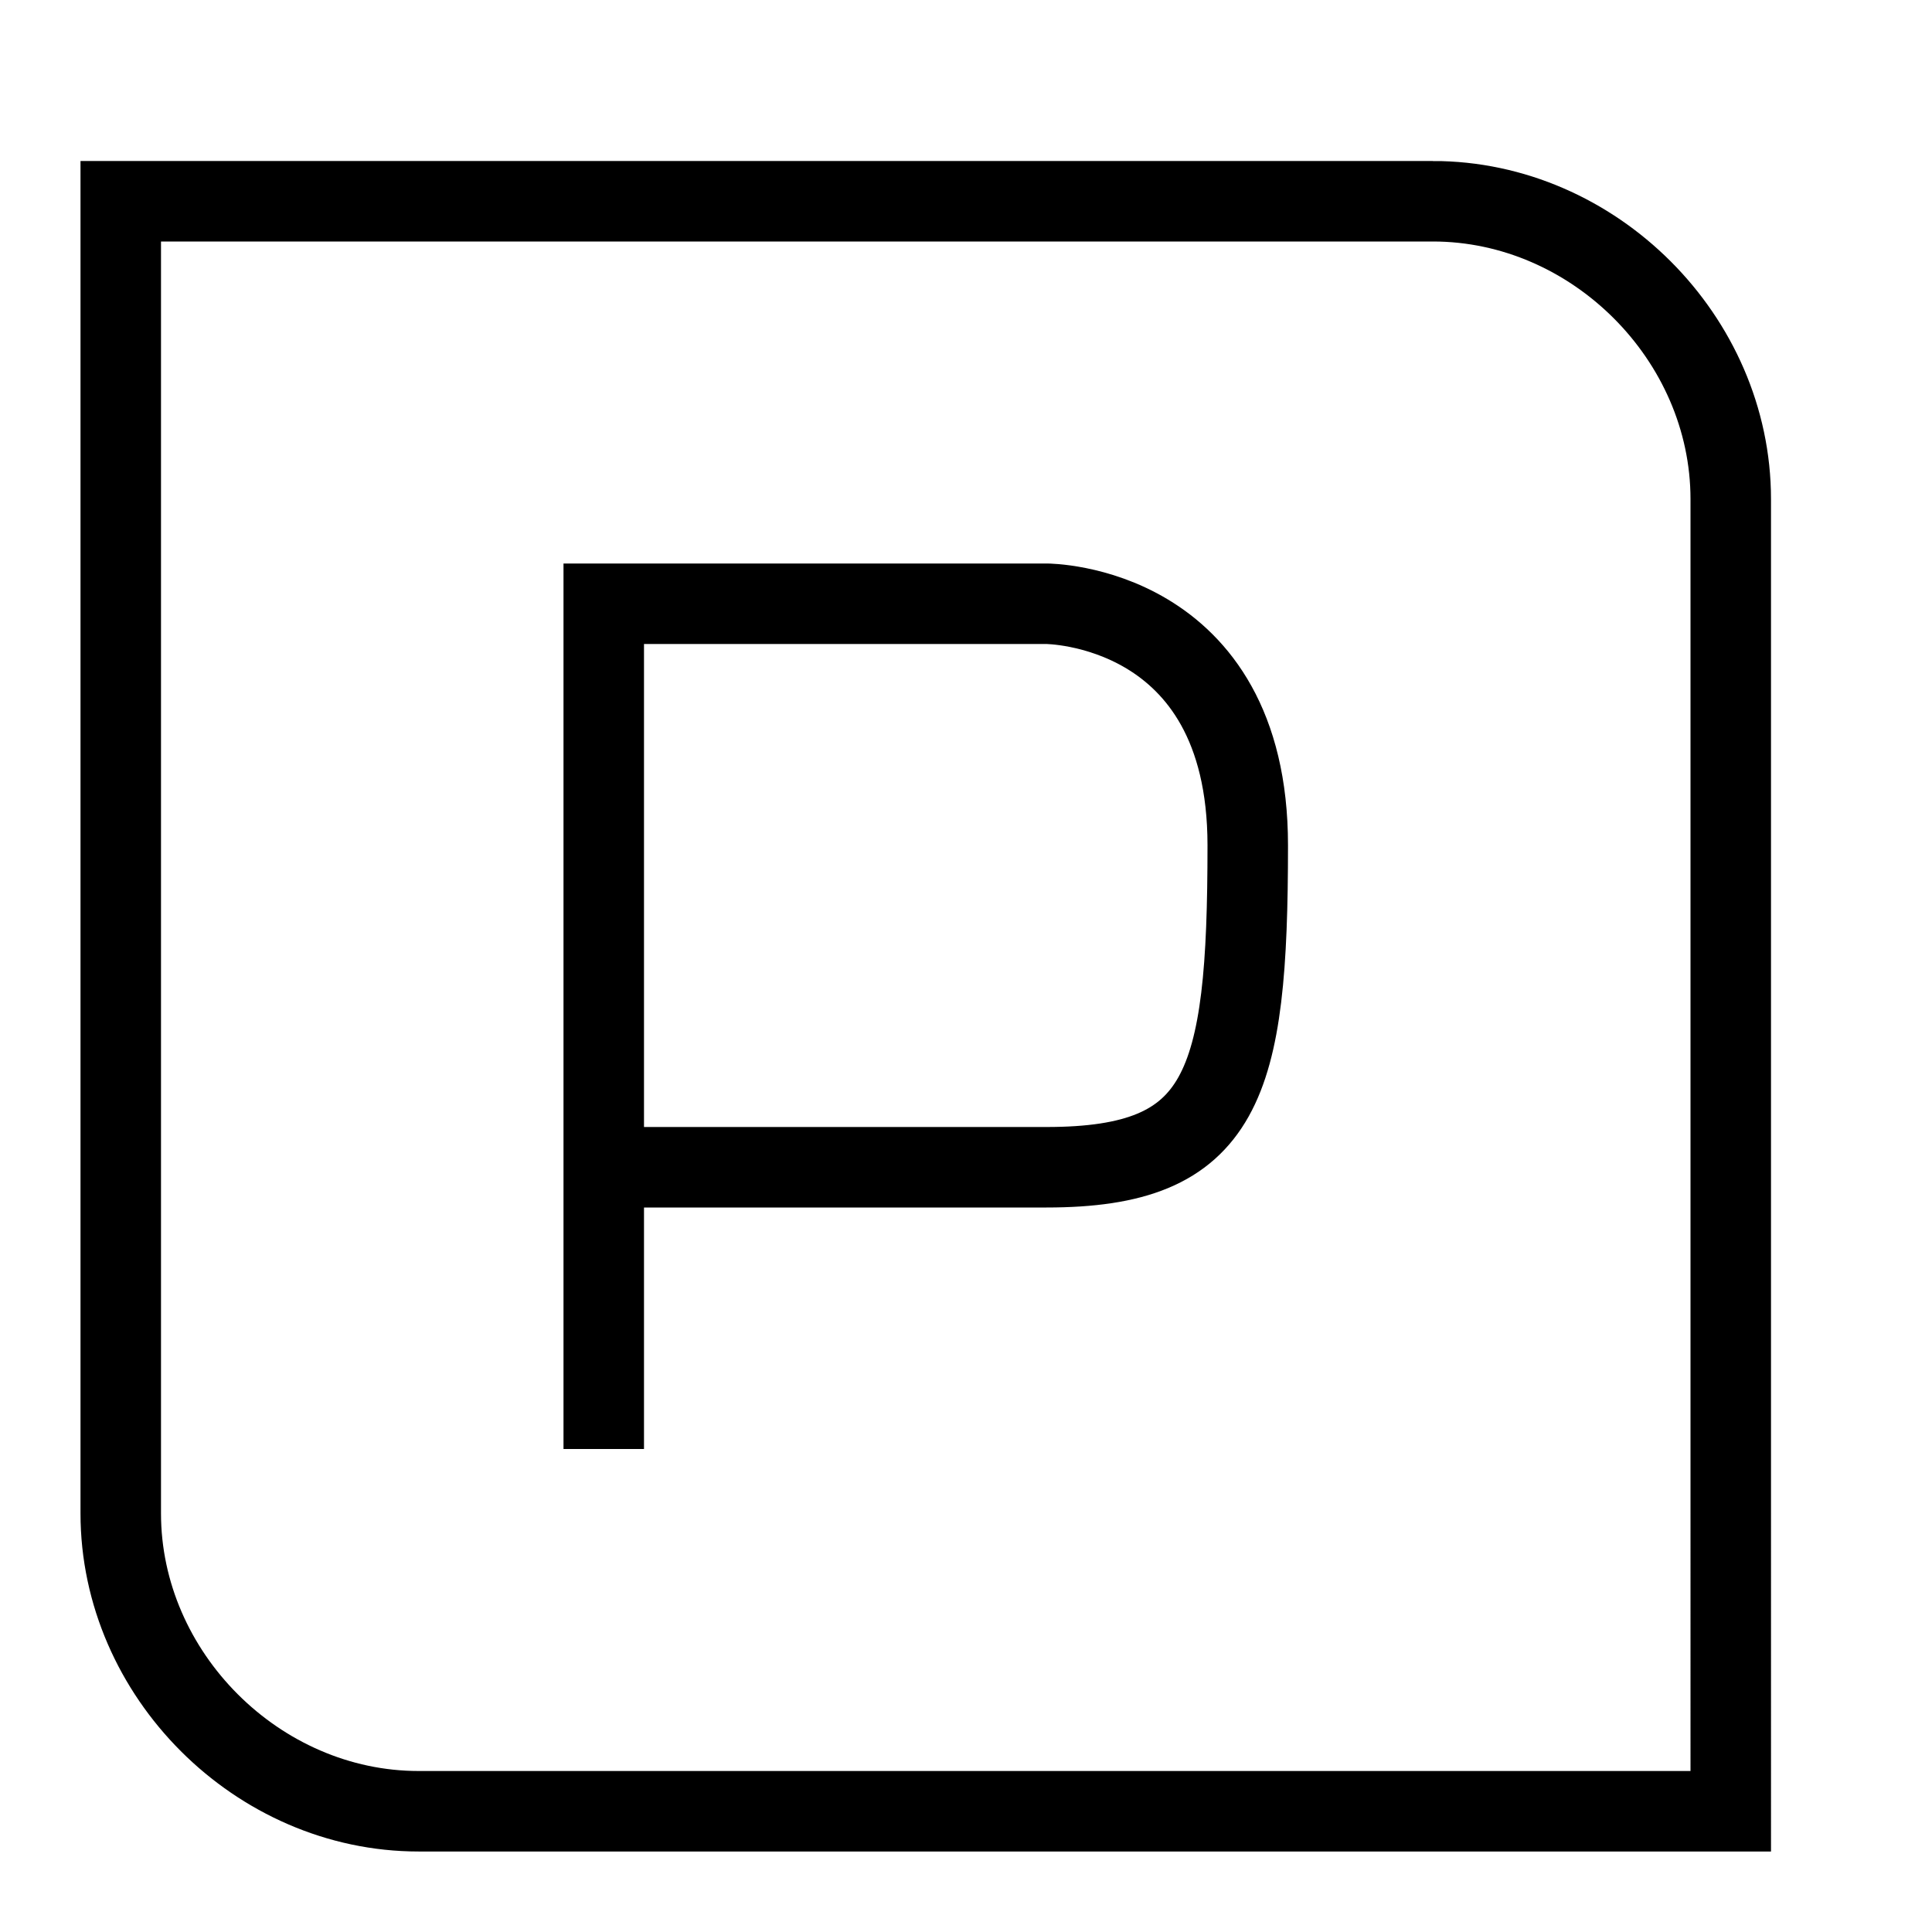<svg xmlns="http://www.w3.org/2000/svg" width="24" height="24" viewBox="0 0 24 24"><g fill="none" stroke="currentColor" stroke-miterlimit="10"><path d="M17.8 2.5H1.5v16.3c0 2 1.7 3.7 3.7 3.7h16.3V6.2c0-2-1.7-3.7-3.7-3.7z"/><path d="M7.5 18V7.5H13s2.5 0 2.5 3-.3 4-2.5 4H7.5"/></g></svg>